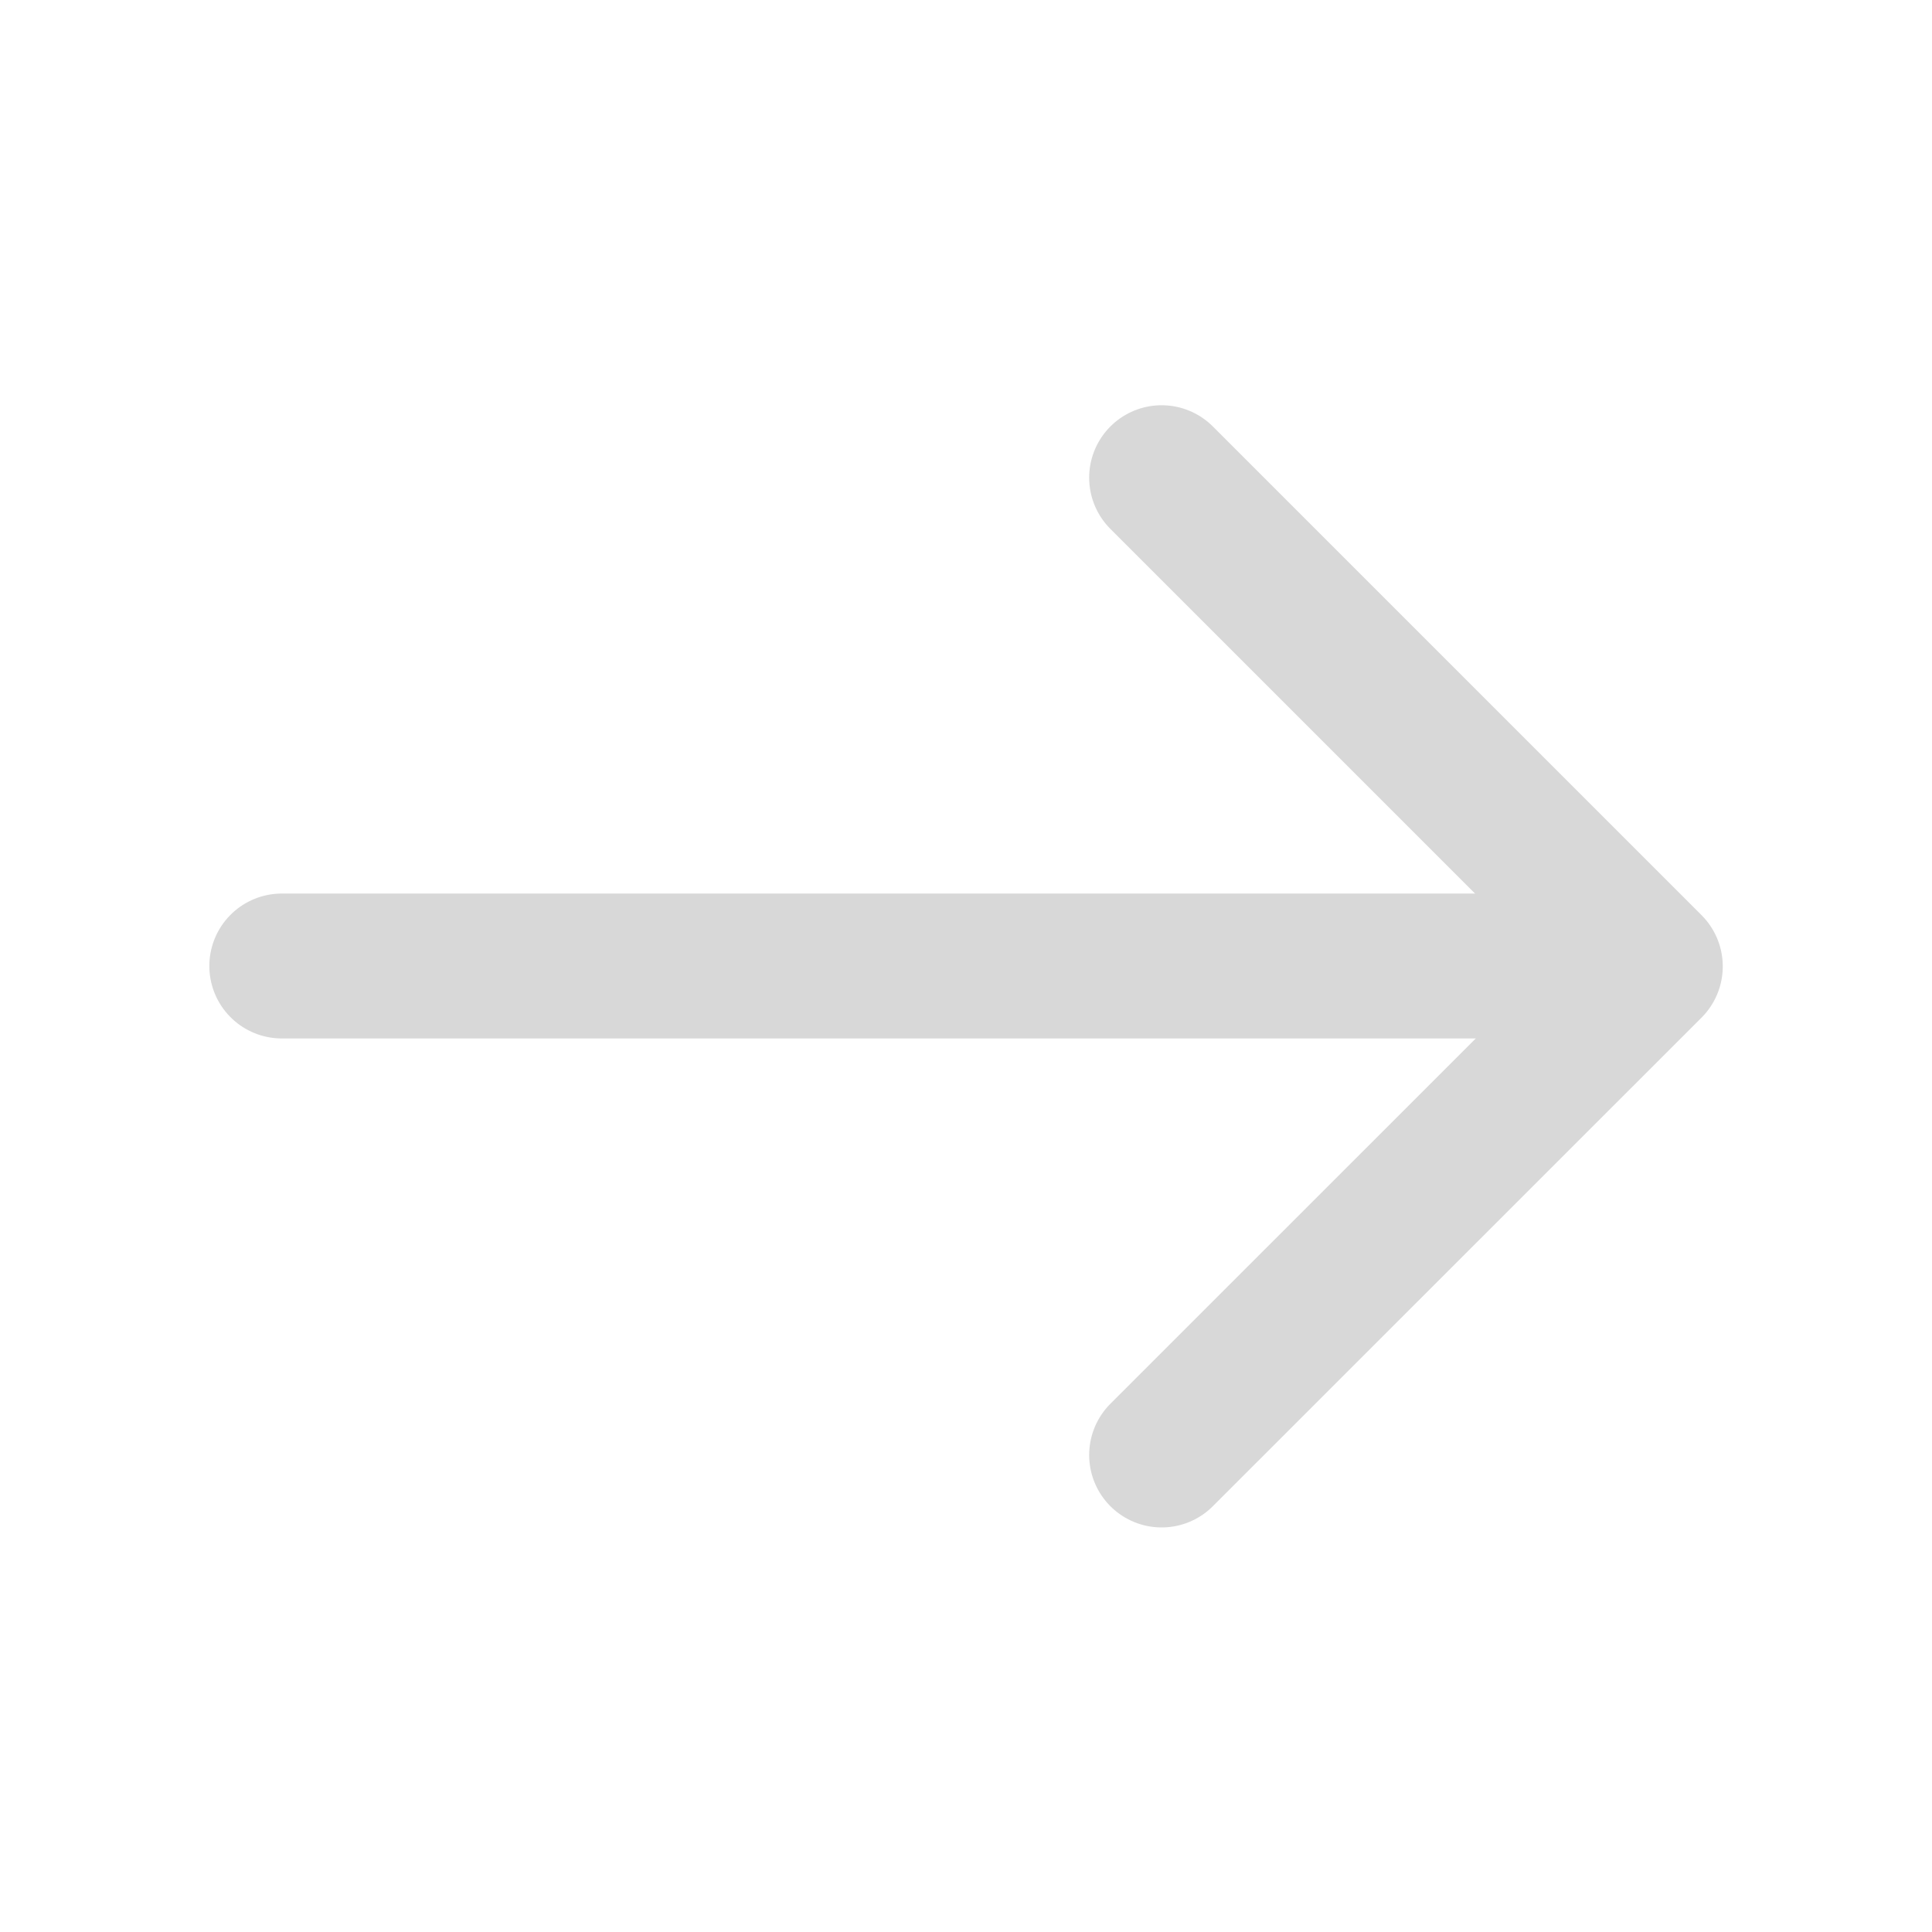 <svg xmlns="http://www.w3.org/2000/svg" width="20" height="20" viewBox="0 0 20 20" fill="none">
  <path d="M12.025 4.945L17.084 10.004L12.025 15.062" stroke="#D8D8D8" stroke-width="1.5" stroke-miterlimit="10" stroke-linecap="round" stroke-linejoin="round"/>
  <path d="M2.917 10H16.942" stroke="#D8D8D8" stroke-width="1.5" stroke-miterlimit="10" stroke-linecap="round" stroke-linejoin="round"/>
</svg>